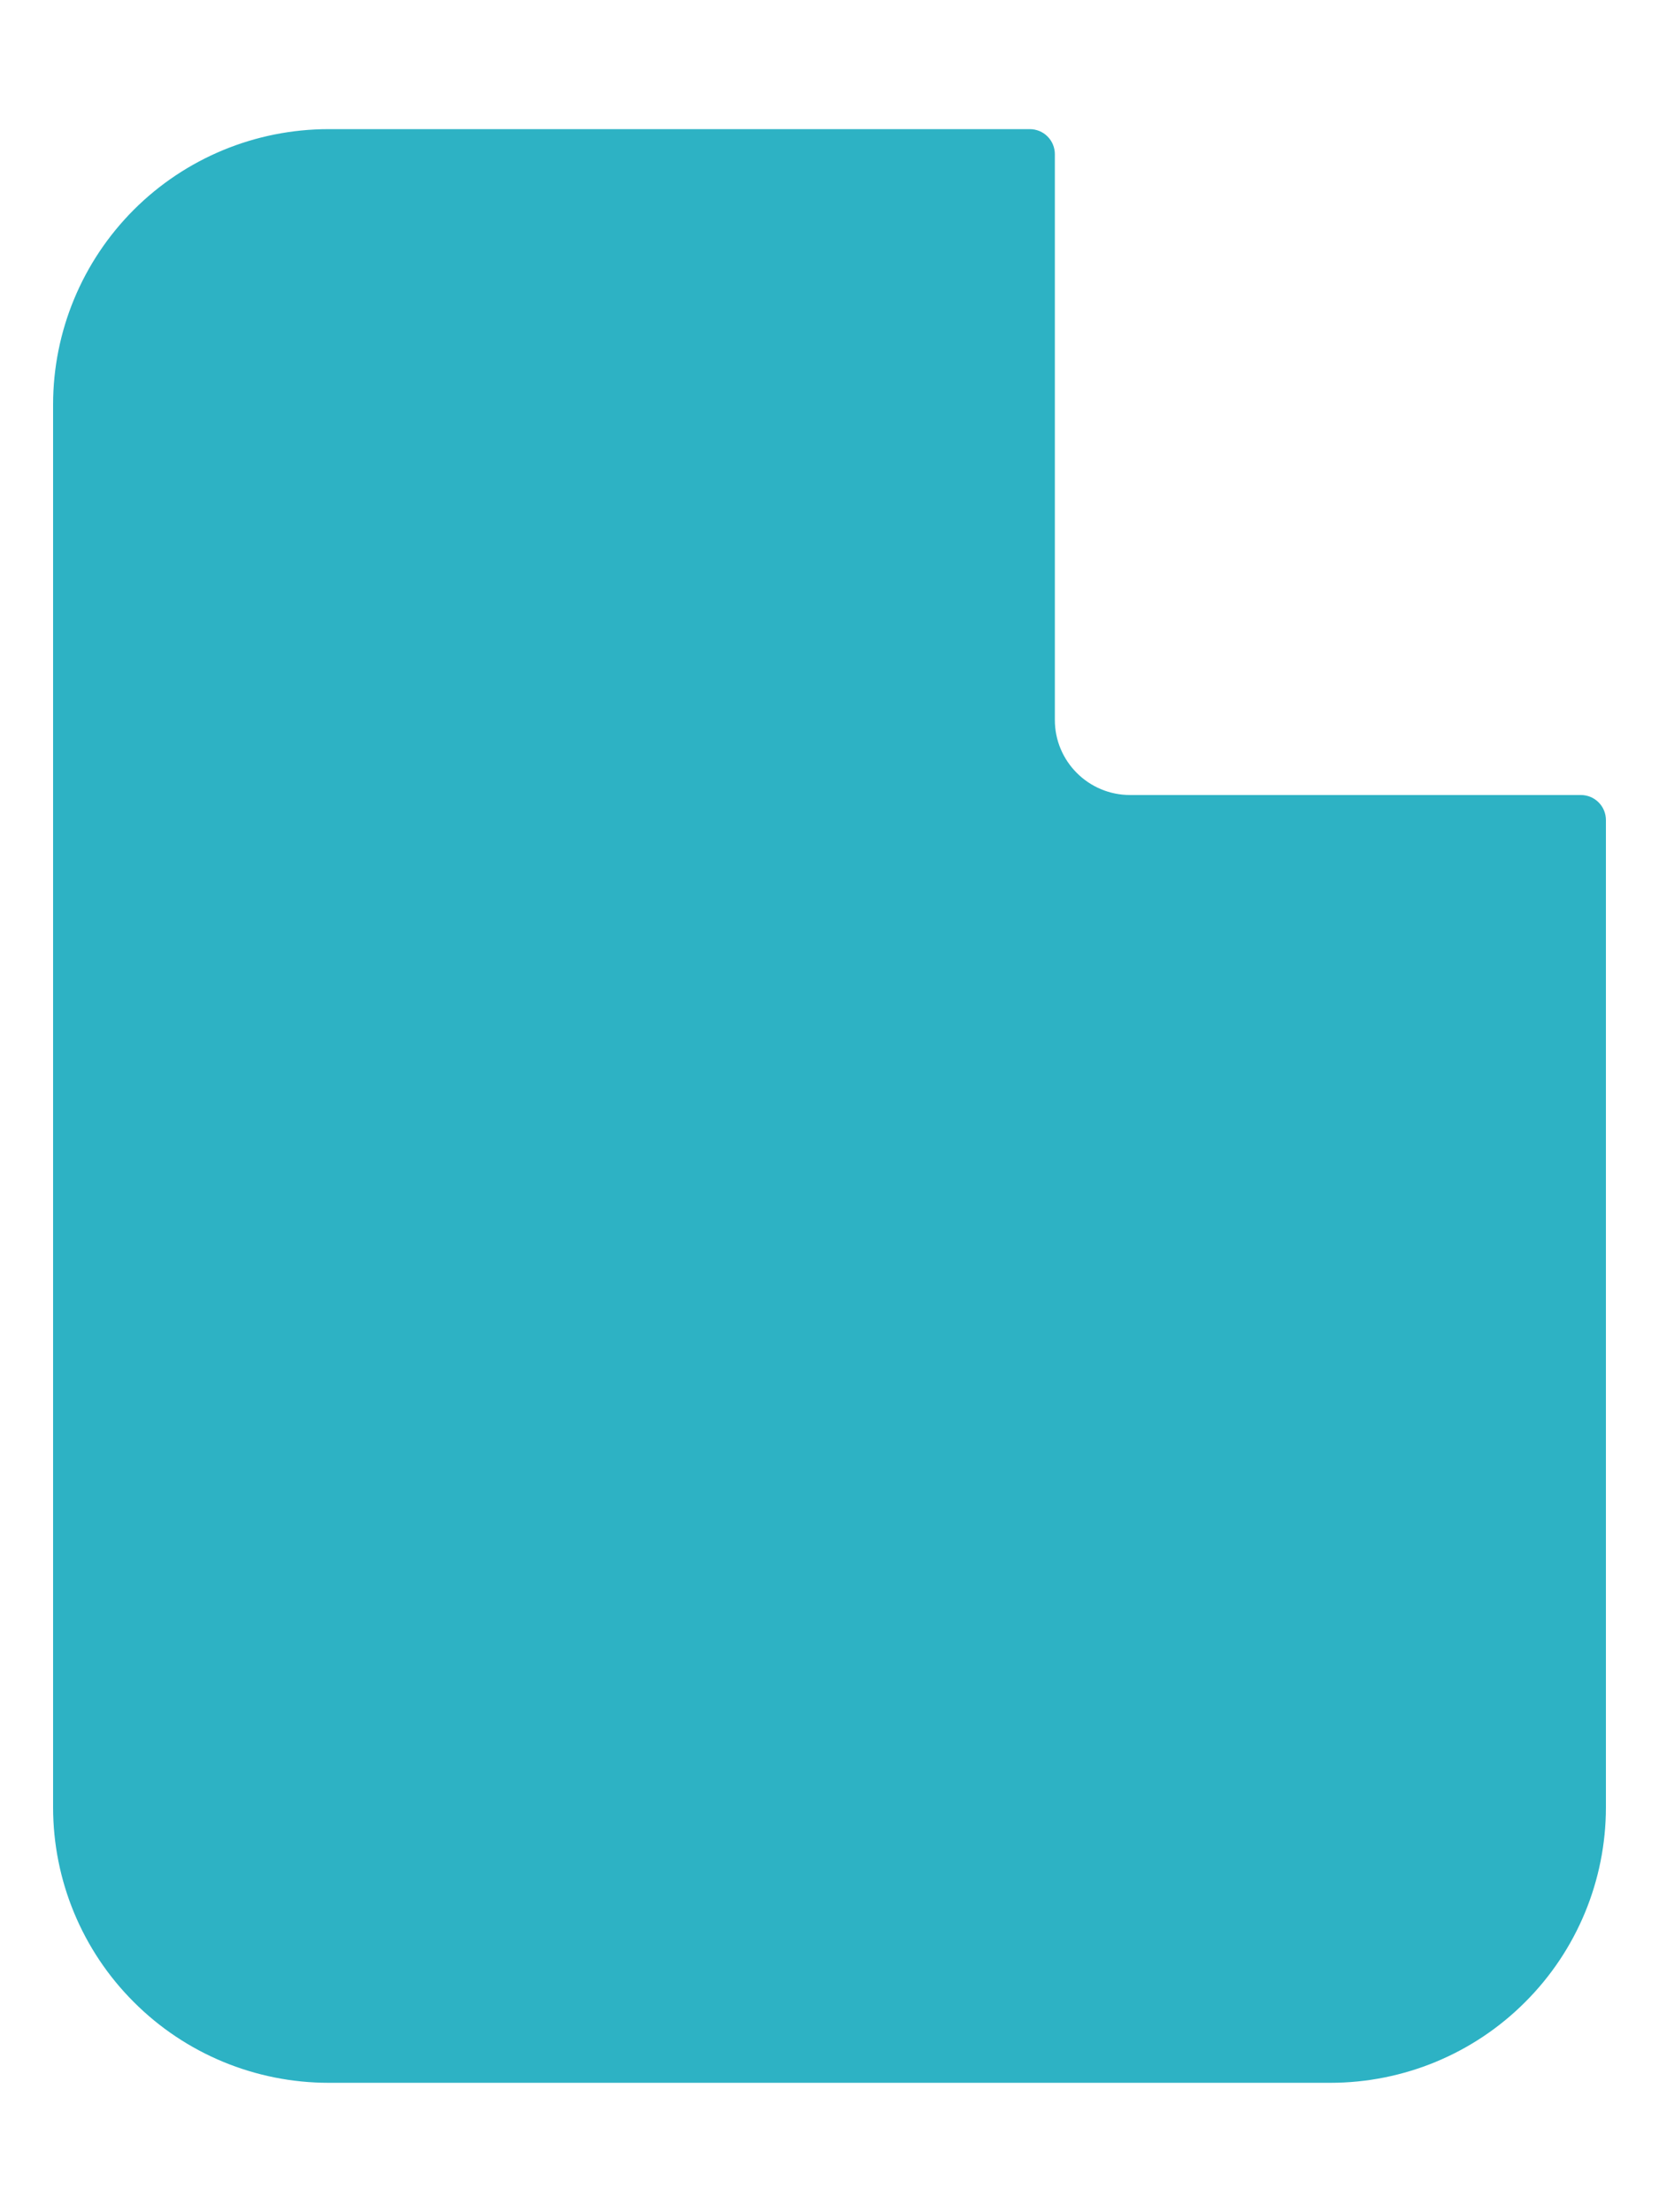 <svg width="12" height="16" viewBox="0 0 12 16" fill="none" xmlns="http://www.w3.org/2000/svg">
<path d="M7.449 0.934C7.497 0.934 7.543 0.953 7.577 0.987C7.611 1.021 7.63 1.067 7.63 1.115V5.207C7.63 5.507 7.874 5.75 8.174 5.75H11.435C11.483 5.75 11.529 5.769 11.563 5.803C11.597 5.837 11.616 5.883 11.616 5.931V13.071C11.616 13.6 11.406 14.107 11.032 14.48C10.659 14.854 10.152 15.064 9.623 15.064H2.377C1.848 15.064 1.341 14.854 0.968 14.48C0.594 14.107 0.384 13.6 0.384 13.071V2.926C0.384 2.398 0.594 1.891 0.968 1.517C1.341 1.144 1.848 0.934 2.377 0.934H7.449Z" fill="#2DB2C4"/>
</svg>
